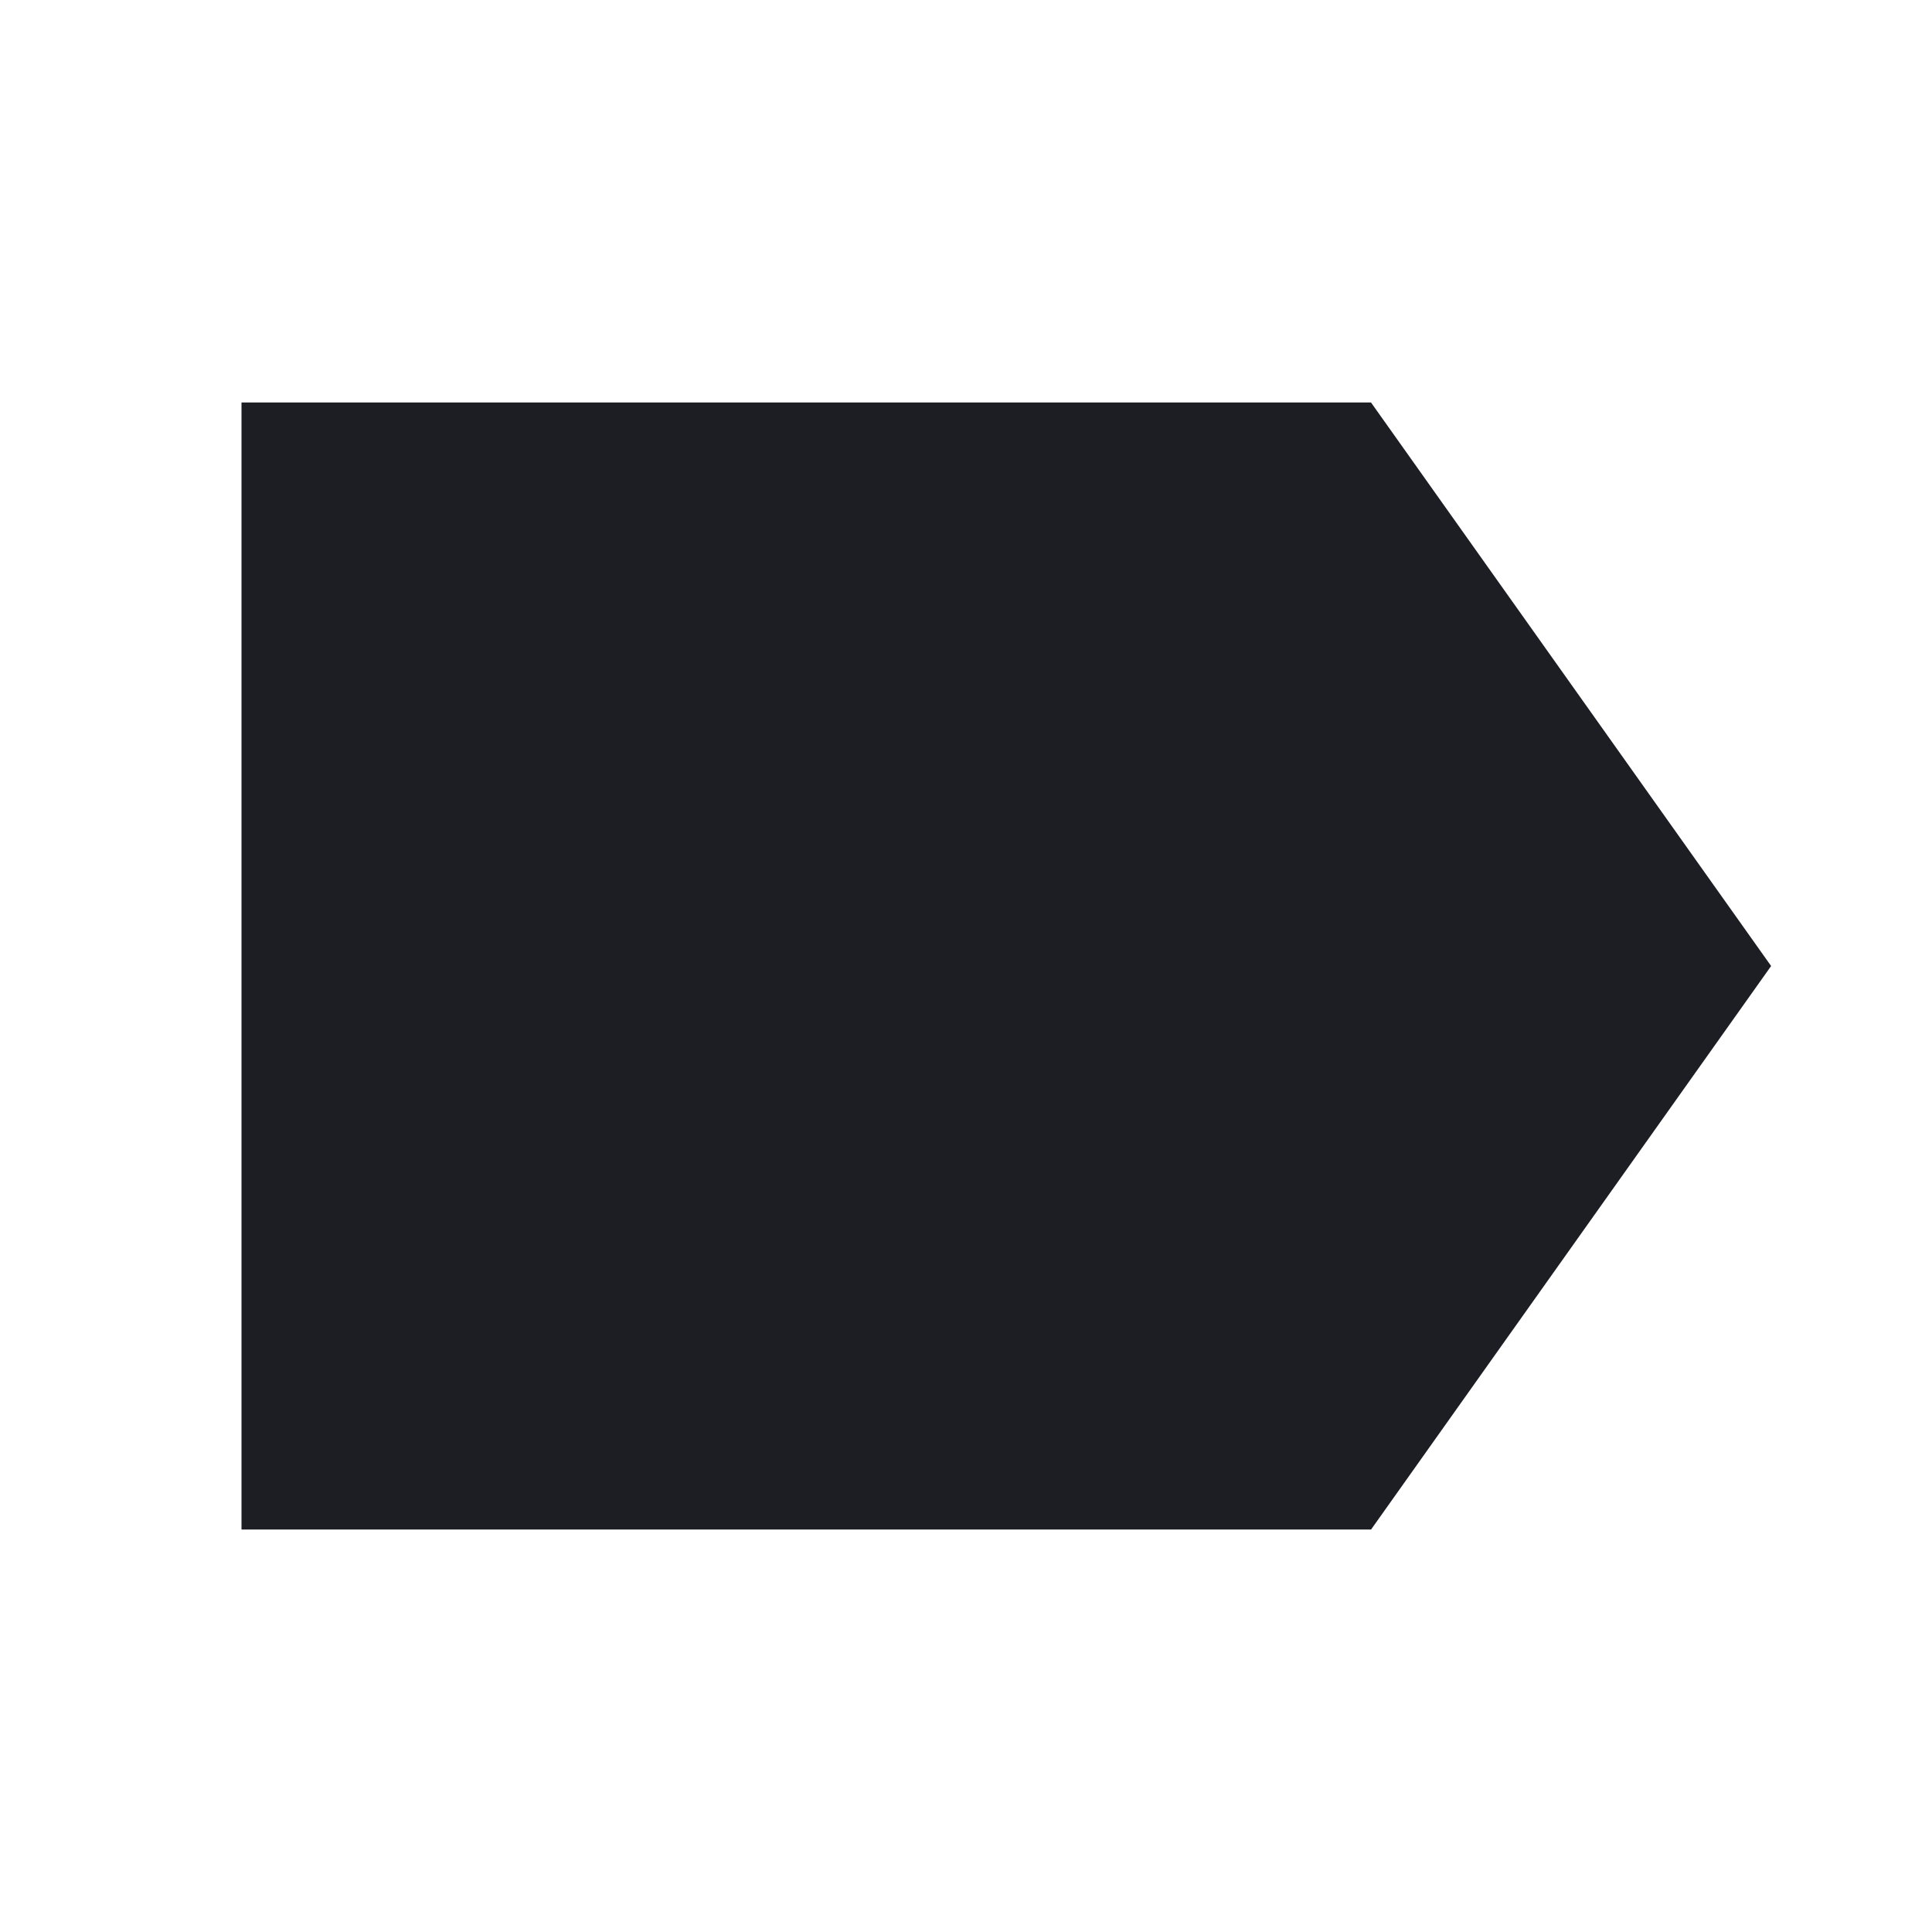<svg width="1200" height="1200" viewBox="0 0 1200 1200" fill="none" xmlns="http://www.w3.org/2000/svg"><path d="M150.000 600.000 L 150.000 950.000 500.802 950.000 L 851.605 950.000 975.839 775.002 L 1100.073 600.005 975.819 425.002 L 851.566 250.000 500.783 250.000 L 150.000 250.000 150.000 600.000 " fill="#1D1E23" stroke="none" fill-rule="evenodd"></path></svg>